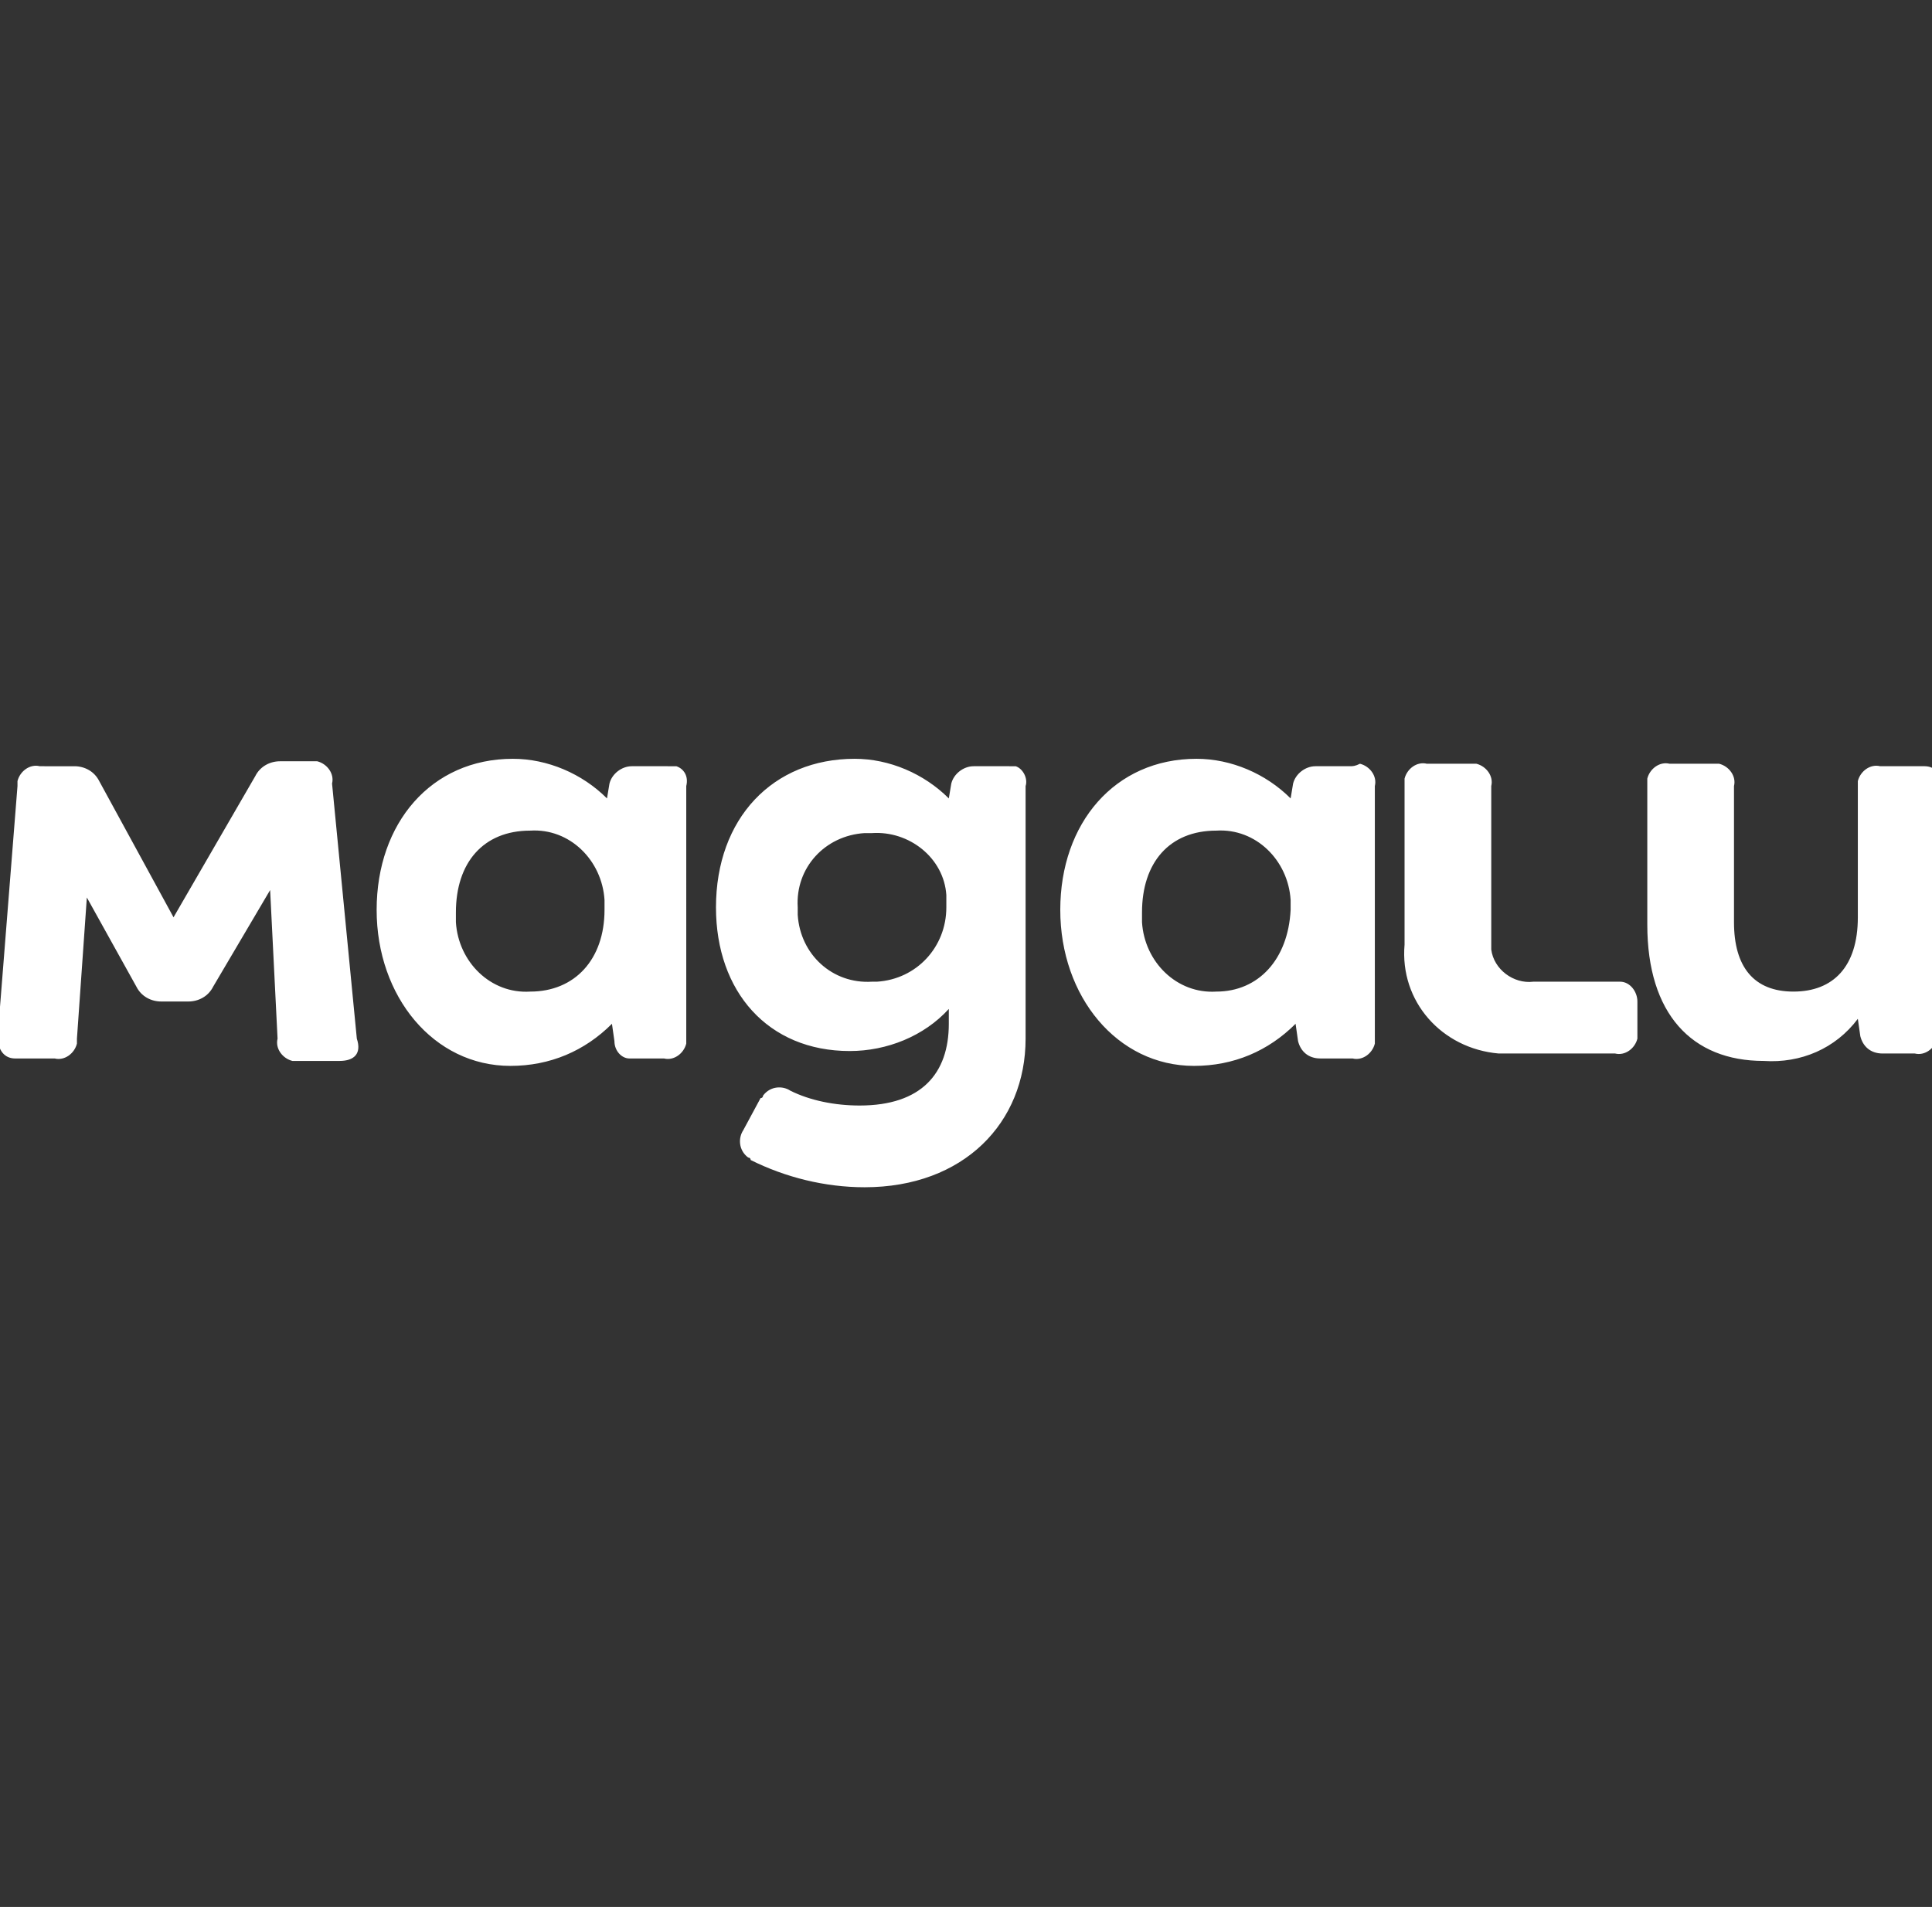 <?xml version="1.0" encoding="utf-8"?>
<!-- Generator: Adobe Illustrator 27.4.0, SVG Export Plug-In . SVG Version: 6.00 Build 0)  -->
<svg version="1.1" id="Layer_1" xmlns="http://www.w3.org/2000/svg" xmlns:xlink="http://www.w3.org/1999/xlink" x="0px" y="0px"
	 viewBox="0 0 78 77" style="enable-background:new 0 0 78 77;" xml:space="preserve">
<rect x="0" y="0" width="78" height="77" fill="#333333" stroke="none"/>
<style type="text/css">
	.st0{clip-path:url(#SVGID_00000011751812663020089620000012471455892732701863_);}
	.st1{fill:#FFFFFF;}
</style>
<g>
	<defs>
		<rect id="SVGID_1_" y="0" width="78" height="77"/>
	</defs>
	<clipPath id="SVGID_00000055669054446195699170000009176484154794902434_">
		<use xlink:href="#SVGID_1_"  style="overflow:visible;"/>
	</clipPath>
	
		<g id="Mask_Group_15" transform="translate(0 0)" style="clip-path:url(#SVGID_00000055669054446195699170000009176484154794902434_);">
		<g id="g4" transform="translate(-0.094 30.639)">
			<path id="path2" class="st1" d="M77.8,0.3H76c-0.4-0.1-0.8,0.2-0.9,0.6c0,0.1,0,0.1,0,0.2v5.3c0,2-1,3-2.6,3
				c-1.6,0-2.4-1-2.4-2.8V1.1c0.1-0.4-0.2-0.8-0.6-0.9c-0.1,0-0.1,0-0.2,0h-1.8c-0.4-0.1-0.8,0.2-0.9,0.6c0,0.1,0,0.1,0,0.2v5.7
				c0,3.6,1.8,5.5,4.7,5.5c1.5,0.1,2.9-0.5,3.8-1.7l0.1,0.7c0.1,0.4,0.4,0.7,0.9,0.7h1.3c0.4,0.1,0.8-0.2,0.9-0.6c0-0.1,0-0.1,0-0.2
				V1.1C78.5,0.6,78.2,0.3,77.8,0.3z M65.3,9H62c-0.8,0.1-1.6-0.5-1.7-1.3c0-0.1,0-0.3,0-0.4V1.1c0.1-0.4-0.2-0.8-0.6-0.9
				c-0.1,0-0.1,0-0.2,0h-1.8c-0.4-0.1-0.8,0.2-0.9,0.6c0,0.1,0,0.1,0,0.2v6.5c-0.2,2.3,1.5,4.2,3.8,4.4c0.2,0,0.4,0,0.6,0h4.1
				c0.4,0.1,0.8-0.2,0.9-0.6c0-0.1,0-0.1,0-0.2V9.8C66.2,9.4,65.9,9,65.5,9C65.4,9,65.4,9,65.3,9L65.3,9z M13.5,1
				c0.1-0.4-0.2-0.8-0.6-0.9c-0.1,0-0.1,0-0.2,0h-1.3c-0.4,0-0.8,0.2-1,0.6L7.1,6.4l-3-5.5c-0.2-0.4-0.6-0.6-1-0.6H1.7
				C1.3,0.2,0.9,0.5,0.8,0.9c0,0.1,0,0.1,0,0.2L0,11.2c0,0.6,0.3,0.9,0.7,0.9h1.6c0.4,0.1,0.8-0.2,0.9-0.6c0-0.1,0-0.1,0-0.2
				l0.4-5.7l2,3.6c0.2,0.4,0.6,0.6,1,0.6h1.1c0.4,0,0.8-0.2,1-0.6L11,5.3l0.3,6c-0.1,0.4,0.2,0.8,0.6,0.9c0.1,0,0.1,0,0.2,0h1.7
				c0.6,0,0.9-0.3,0.7-0.9L13.5,1z M54.6,0.3h-1.4c-0.4,0-0.8,0.3-0.9,0.7l-0.1,0.6c-1-1-2.4-1.6-3.8-1.6c-3.3,0-5.5,2.6-5.5,6.1
				s2.3,6.3,5.4,6.3c1.6,0,3-0.6,4.1-1.7l0.1,0.7c0.1,0.4,0.4,0.7,0.9,0.7h1.3c0.4,0.1,0.8-0.2,0.9-0.6c0-0.1,0-0.1,0-0.2V1.1
				c0.1-0.4-0.2-0.8-0.6-0.9C54.8,0.3,54.7,0.3,54.6,0.3L54.6,0.3z M49.2,9.4c-1.6,0.1-2.9-1.2-3-2.8c0-0.1,0-0.3,0-0.4
				c0-2,1.1-3.3,3-3.3c1.6-0.1,2.9,1.2,3,2.8c0,0.1,0,0.3,0,0.4C52.1,8.1,50.9,9.4,49.2,9.4L49.2,9.4z M40.8,0.3h-1.4
				c-0.4,0-0.8,0.3-0.9,0.7l-0.1,0.6c-1-1-2.4-1.6-3.8-1.6C31.3,0,29,2.4,29,6c0,3.4,2.1,5.8,5.4,5.8c1.5,0,3-0.6,4-1.7v0.6
				c0,2-1.1,3.3-3.6,3.3c-1,0-2-0.2-2.8-0.6c-0.3-0.2-0.8-0.2-1.1,0.2c0,0,0,0.1-0.1,0.1l-0.7,1.3c-0.2,0.3-0.2,0.8,0.2,1.1
				c0,0,0.1,0,0.1,0.1c1.4,0.7,3,1.1,4.6,1.1c4,0,6.5-2.6,6.5-6V1.1c0.1-0.3-0.1-0.7-0.4-0.8C41,0.3,40.9,0.3,40.8,0.3L40.8,0.3z
				 M35.3,9c-1.6,0.1-2.9-1.1-3-2.7c0-0.1,0-0.2,0-0.3c-0.1-1.6,1.1-2.9,2.7-3c0.1,0,0.2,0,0.3,0c1.5-0.1,2.9,1,3,2.5
				c0,0.2,0,0.3,0,0.5c0,1.6-1.2,2.9-2.8,3C35.4,9,35.3,9,35.3,9z M27,0.3h-1.4c-0.4,0-0.8,0.3-0.9,0.7l-0.1,0.6
				c-1-1-2.4-1.6-3.8-1.6c-3.3,0-5.5,2.6-5.5,6.1s2.3,6.3,5.4,6.3c1.6,0,3-0.6,4.1-1.7l0.1,0.7c0,0.4,0.3,0.7,0.6,0.7
				c0,0,0.1,0,0.1,0h1.3c0.4,0.1,0.8-0.2,0.9-0.6c0-0.1,0-0.1,0-0.2V1.1c0.1-0.4-0.1-0.7-0.4-0.8C27.2,0.3,27.1,0.3,27,0.3z
				 M21.5,9.4c-1.6,0.1-2.9-1.2-3-2.8c0-0.1,0-0.3,0-0.4c0-2,1.1-3.3,3-3.3c1.6-0.1,2.9,1.2,3,2.8c0,0.1,0,0.3,0,0.4
				C24.5,8.1,23.3,9.4,21.5,9.4z"/>
		</g>
	</g>
</g>
</svg>
